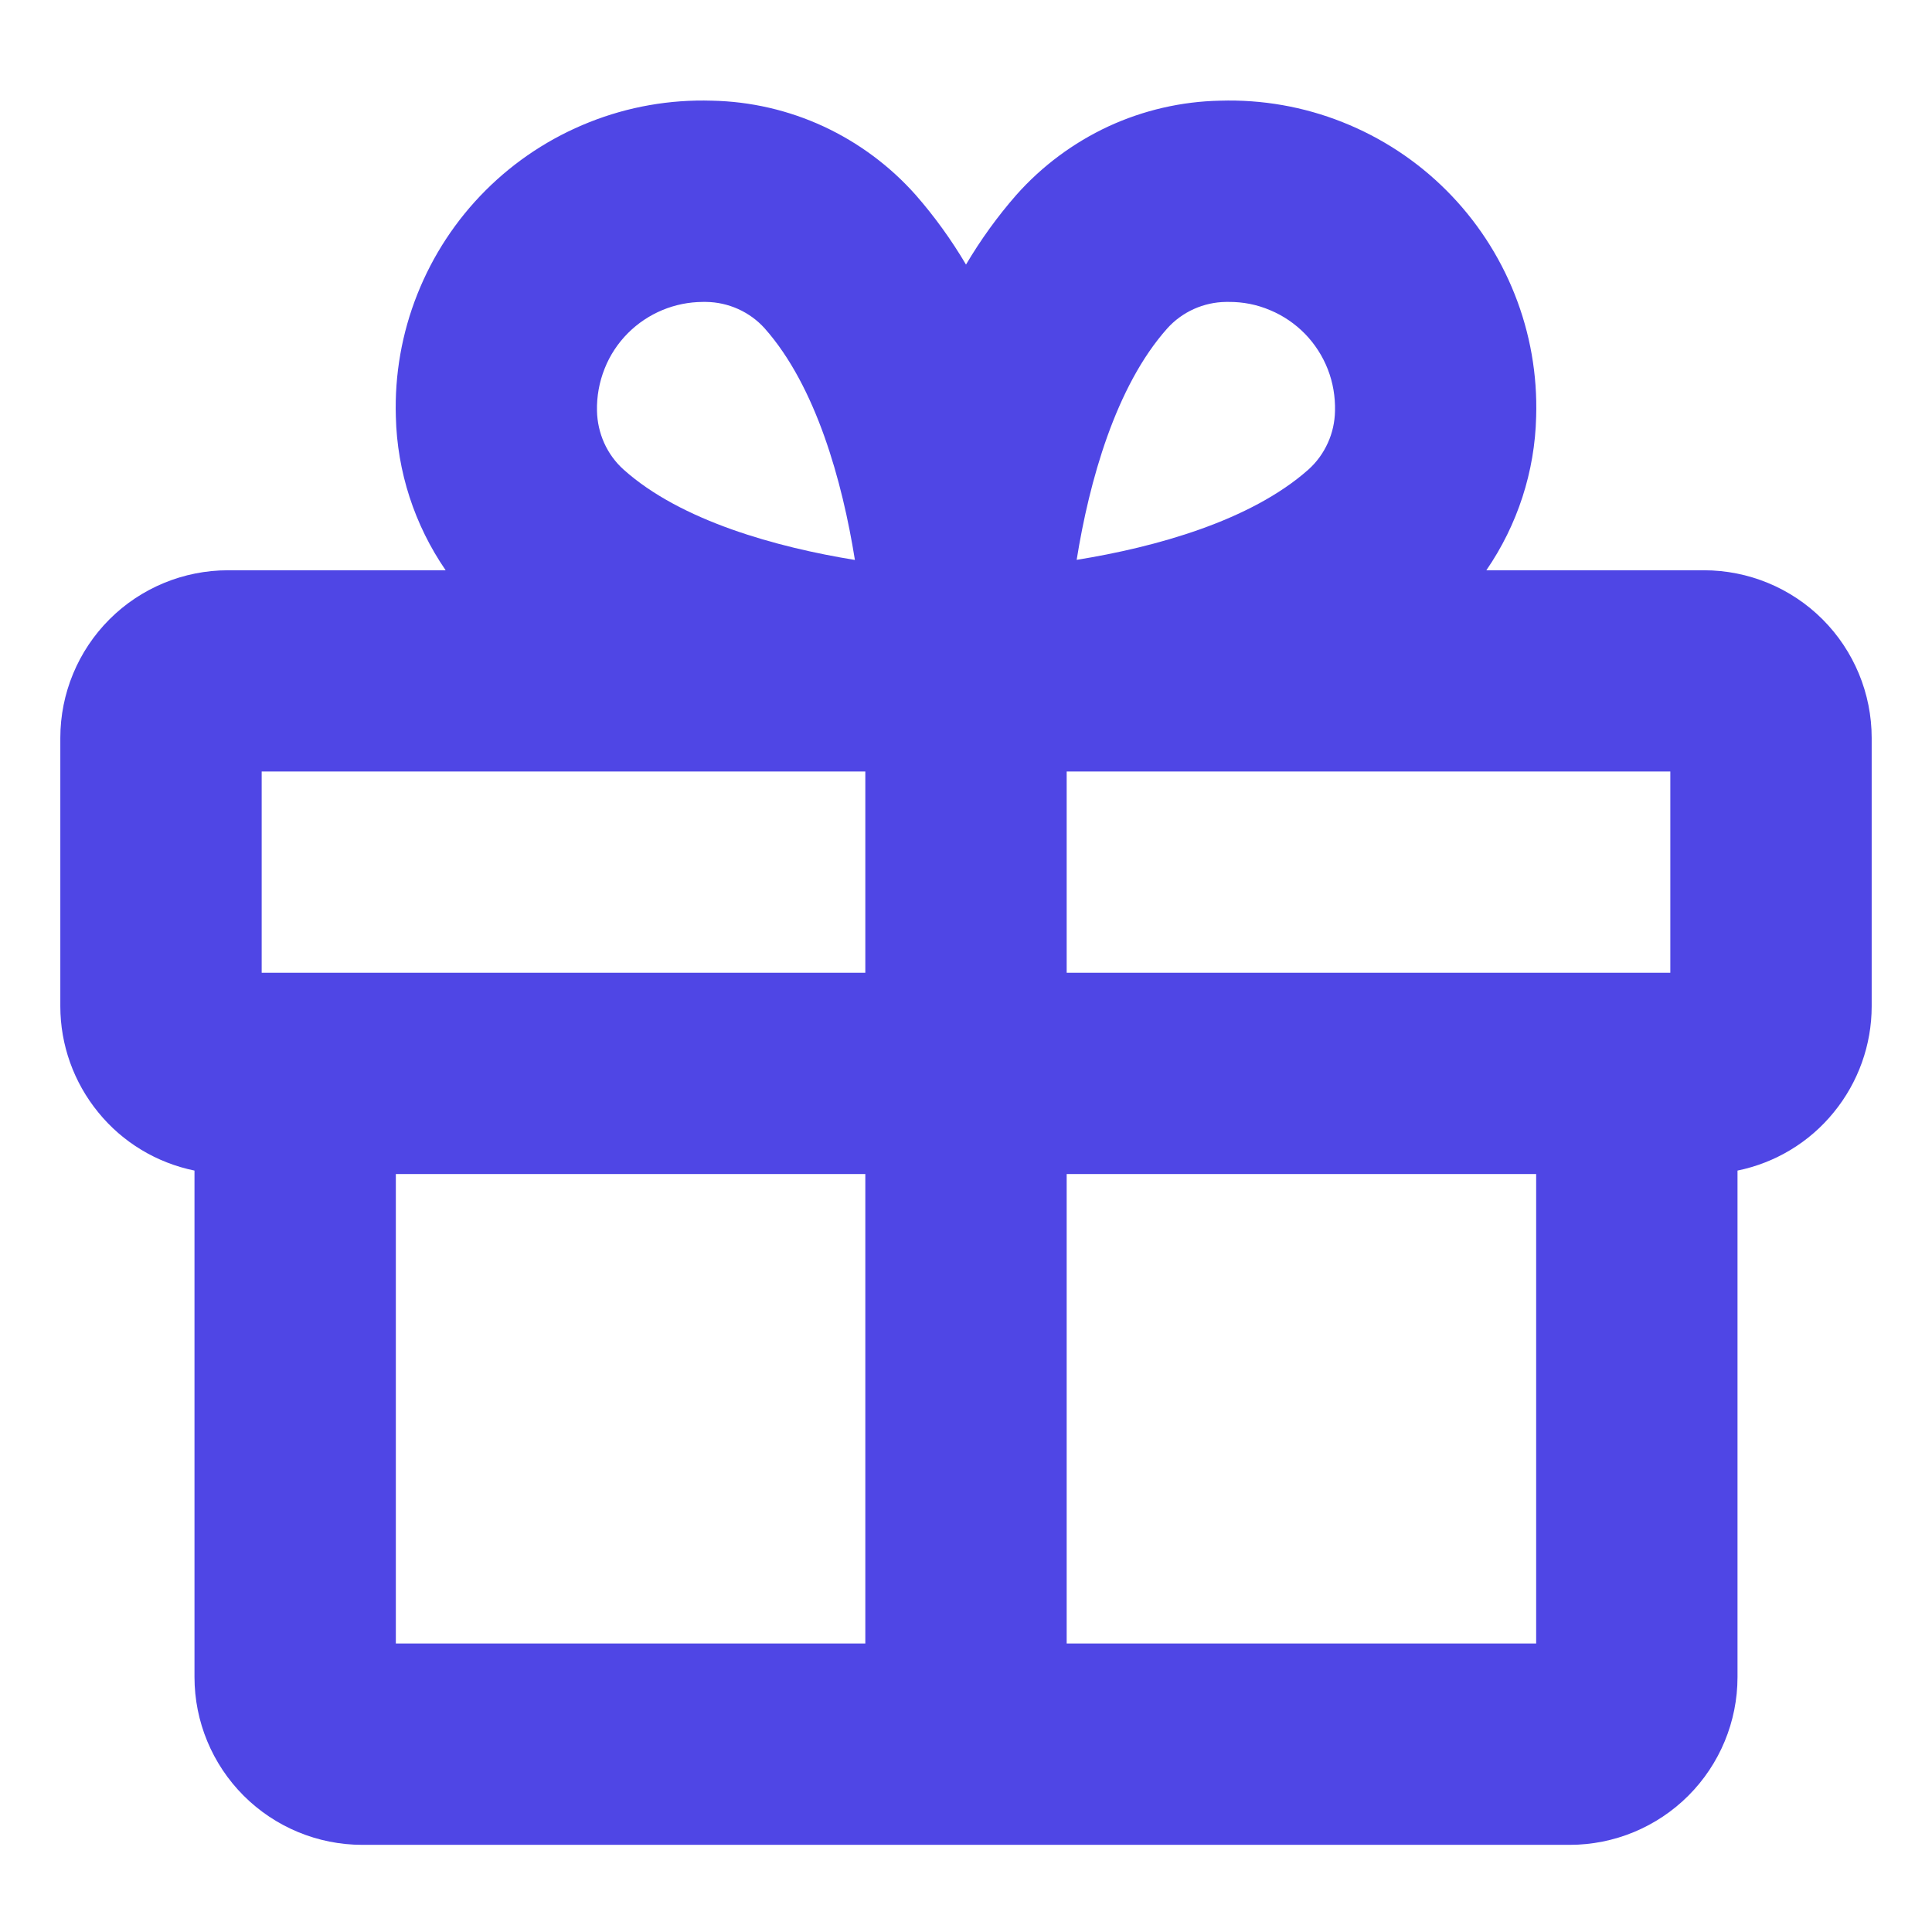 <svg width="18" height="18" viewBox="0 0 18 18" fill="none" xmlns="http://www.w3.org/2000/svg">
<path d="M15.875 5.313H13.848C14.138 4.891 14.3 4.394 14.312 3.882C14.324 3.492 14.256 3.104 14.112 2.742C13.968 2.379 13.752 2.05 13.476 1.774C13.2 1.498 12.871 1.282 12.508 1.138C12.146 0.994 11.758 0.926 11.368 0.938C11.008 0.945 10.653 1.027 10.326 1.178C10 1.33 9.708 1.547 9.469 1.816C9.293 2.017 9.136 2.235 9 2.465C8.864 2.235 8.707 2.017 8.531 1.816C8.292 1.547 8 1.33 7.673 1.178C7.347 1.027 6.992 0.945 6.632 0.938C6.242 0.926 5.854 0.994 5.492 1.138C5.129 1.282 4.8 1.498 4.524 1.774C4.248 2.05 4.032 2.379 3.888 2.742C3.744 3.104 3.676 3.492 3.688 3.882C3.7 4.394 3.862 4.891 4.152 5.313H2.125C1.711 5.313 1.313 5.477 1.02 5.77C0.727 6.063 0.562 6.461 0.562 6.875V9.375C0.562 9.735 0.687 10.084 0.915 10.363C1.142 10.643 1.46 10.834 1.812 10.906V15.625C1.812 16.039 1.977 16.437 2.27 16.73C2.563 17.023 2.961 17.188 3.375 17.188H14.625C15.039 17.188 15.437 17.023 15.73 16.73C16.023 16.437 16.188 16.039 16.188 15.625V10.906C16.54 10.834 16.858 10.643 17.085 10.363C17.313 10.084 17.438 9.735 17.438 9.375V6.875C17.438 6.461 17.273 6.063 16.98 5.77C16.687 5.477 16.289 5.313 15.875 5.313ZM15.562 9.063H9.938V7.188H15.562V9.063ZM10.875 3.06C10.944 2.983 11.028 2.922 11.123 2.879C11.217 2.837 11.319 2.814 11.422 2.813H11.449C11.581 2.812 11.712 2.838 11.834 2.89C11.956 2.941 12.066 3.016 12.159 3.111C12.251 3.206 12.323 3.318 12.371 3.441C12.419 3.564 12.441 3.696 12.438 3.828C12.436 3.931 12.414 4.033 12.371 4.127C12.328 4.222 12.267 4.306 12.19 4.375C11.651 4.853 10.764 5.098 10.031 5.216C10.148 4.486 10.394 3.599 10.875 3.06ZM5.852 3.102C6.037 2.918 6.287 2.814 6.548 2.813H6.578C6.681 2.814 6.783 2.837 6.877 2.879C6.972 2.922 7.056 2.983 7.125 3.06C7.603 3.599 7.848 4.485 7.965 5.217C7.238 5.099 6.344 4.854 5.81 4.375C5.733 4.306 5.672 4.222 5.629 4.127C5.587 4.033 5.564 3.931 5.562 3.828C5.559 3.694 5.583 3.56 5.633 3.435C5.682 3.31 5.757 3.197 5.852 3.102ZM2.438 7.188H8.062V9.063H2.438V7.188ZM3.688 10.938H8.062V15.312H3.688V10.938ZM9.938 15.312V10.938H14.312V15.312H9.938Z" fill="#4F46E5"/>
</svg>
